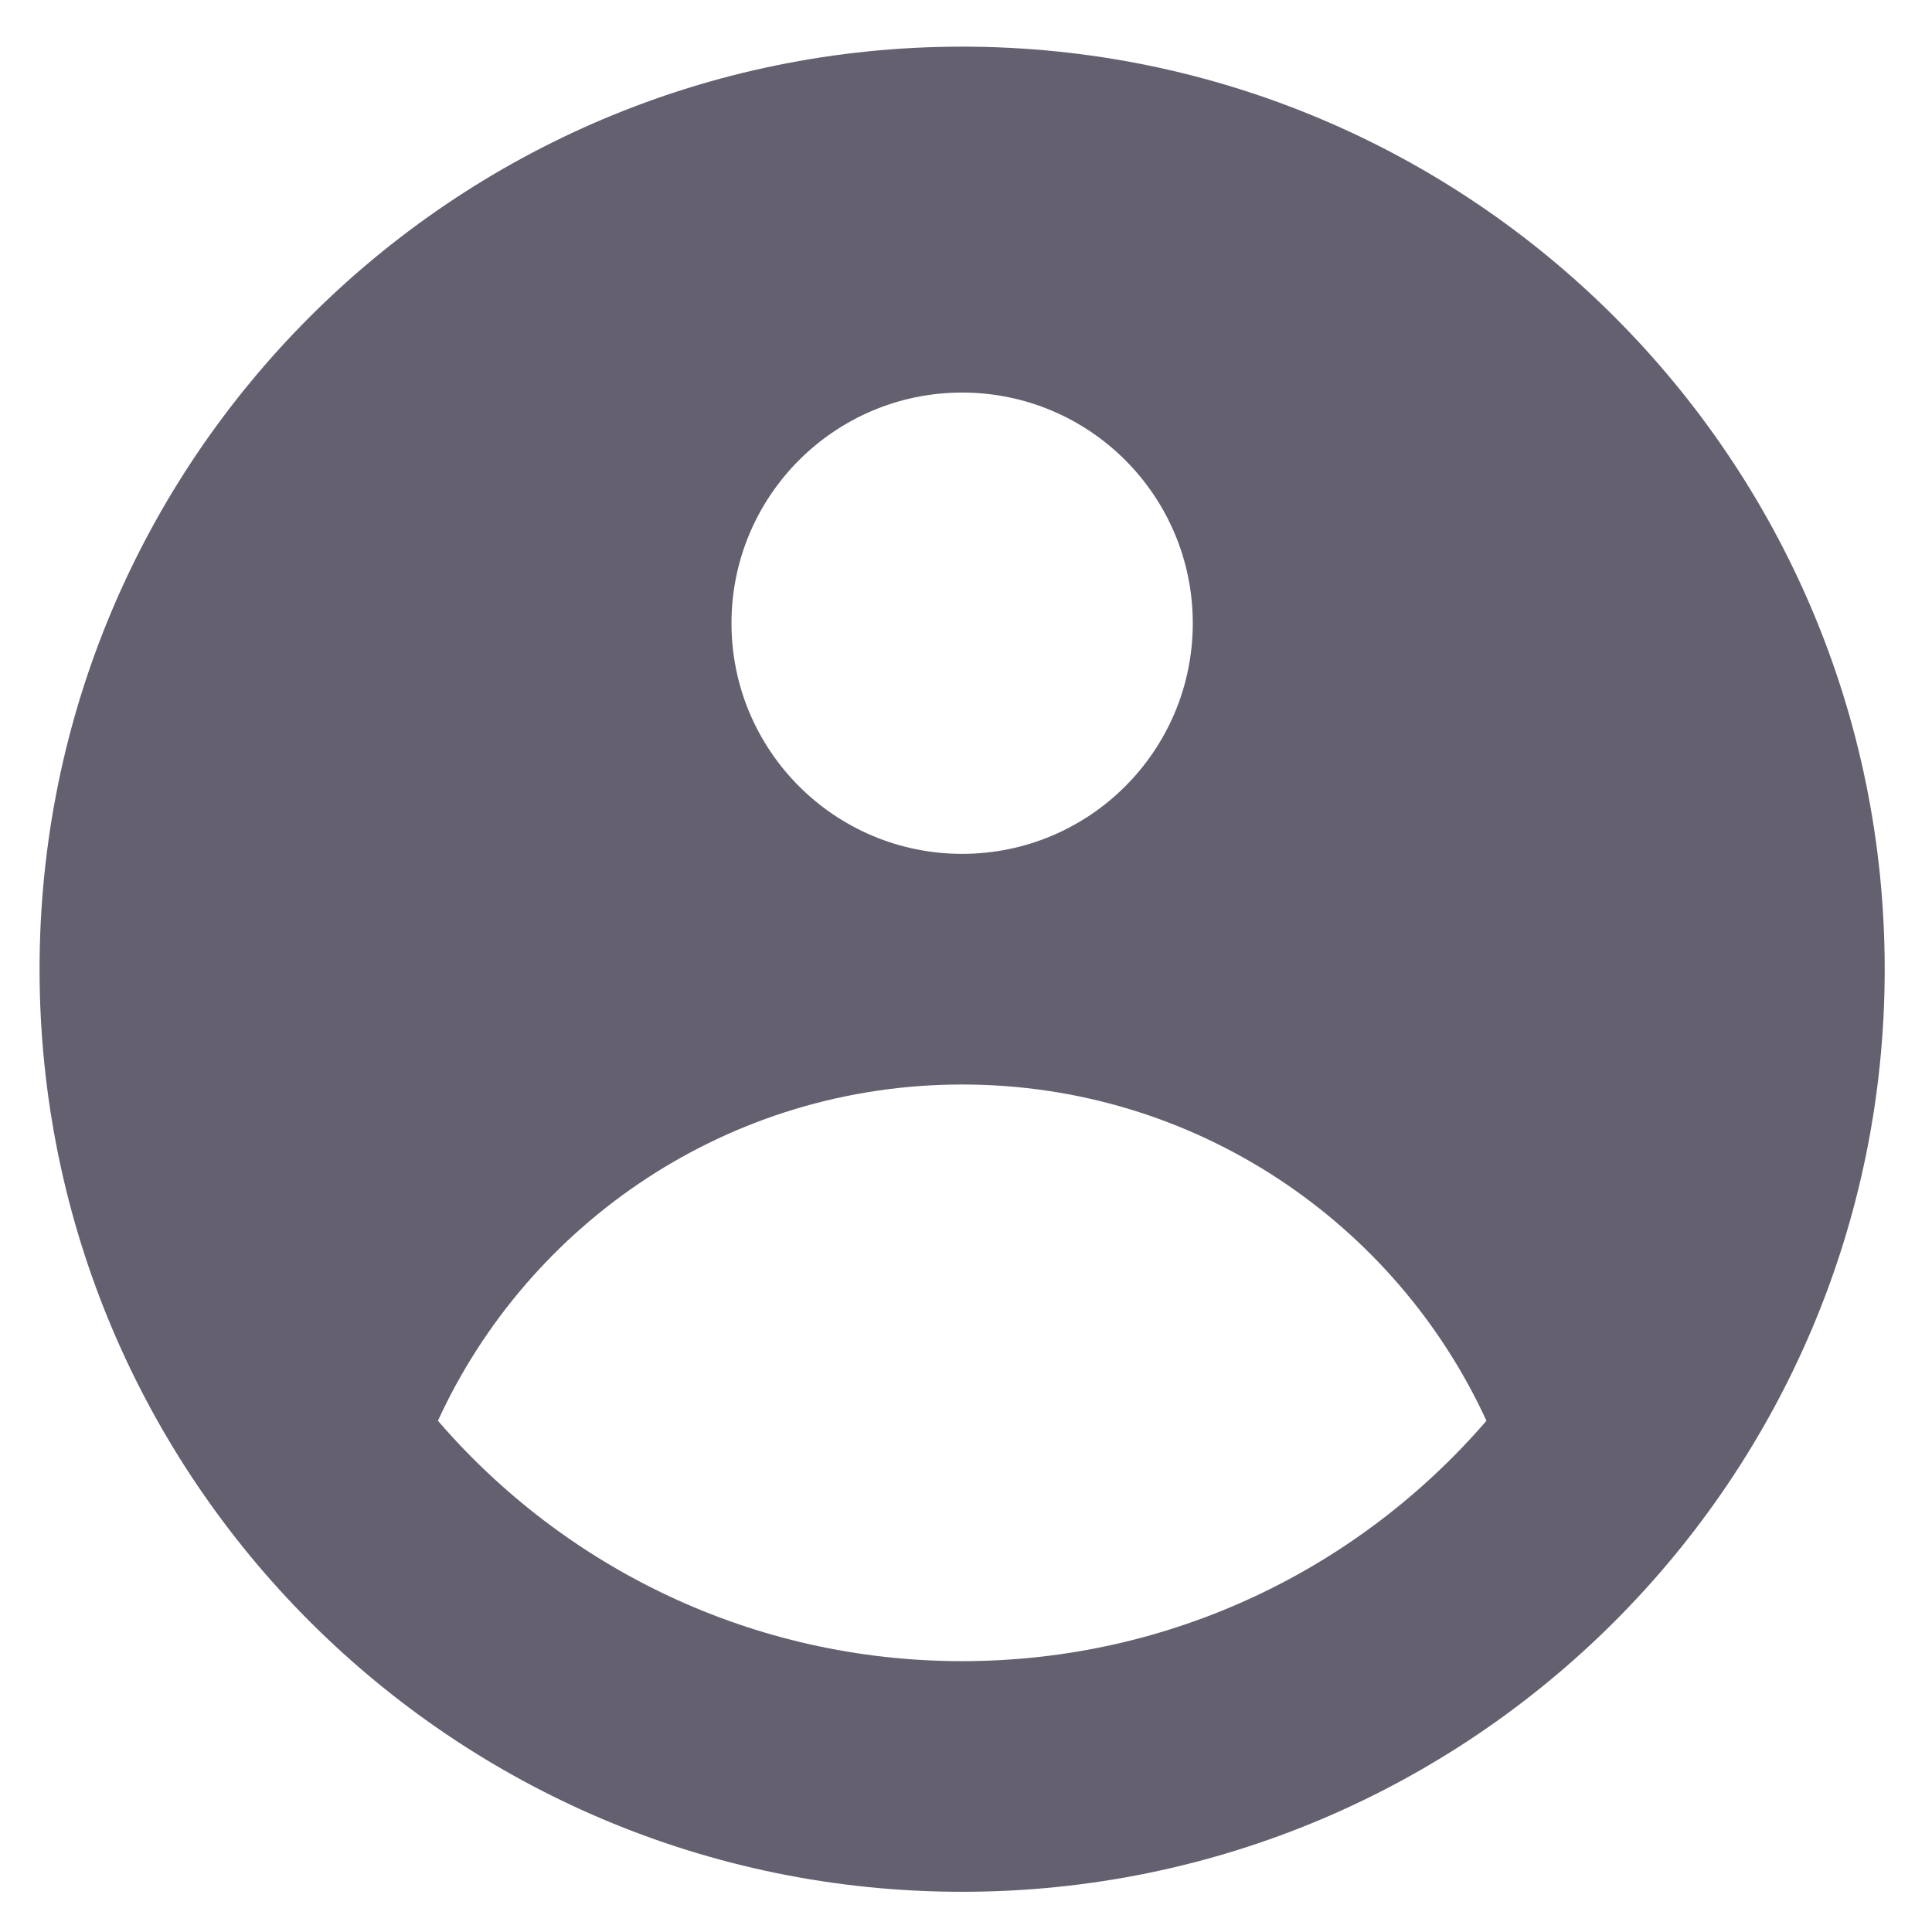 <svg width="21" height="21" viewBox="0 0 21 21" fill="none" xmlns="http://www.w3.org/2000/svg">
<path fill-rule="evenodd" clip-rule="evenodd" d="M20.486 10.535C20.486 16.073 15.996 20.563 10.458 20.563C4.92 20.563 0.43 16.073 0.43 10.535C0.43 4.997 4.92 0.507 10.458 0.507C15.996 0.507 20.486 4.997 20.486 10.535ZM12.965 6.774C12.965 8.159 11.843 9.281 10.458 9.281C9.074 9.281 7.951 8.159 7.951 6.774C7.951 5.39 9.074 4.267 10.458 4.267C11.843 4.267 12.965 5.39 12.965 6.774ZM10.458 11.788C7.929 11.788 5.75 13.286 4.76 15.443C6.139 17.043 8.18 18.056 10.458 18.056C12.736 18.056 14.778 17.043 16.157 15.443C15.166 13.286 12.987 11.788 10.458 11.788Z" fill="#656070"/>
</svg>
